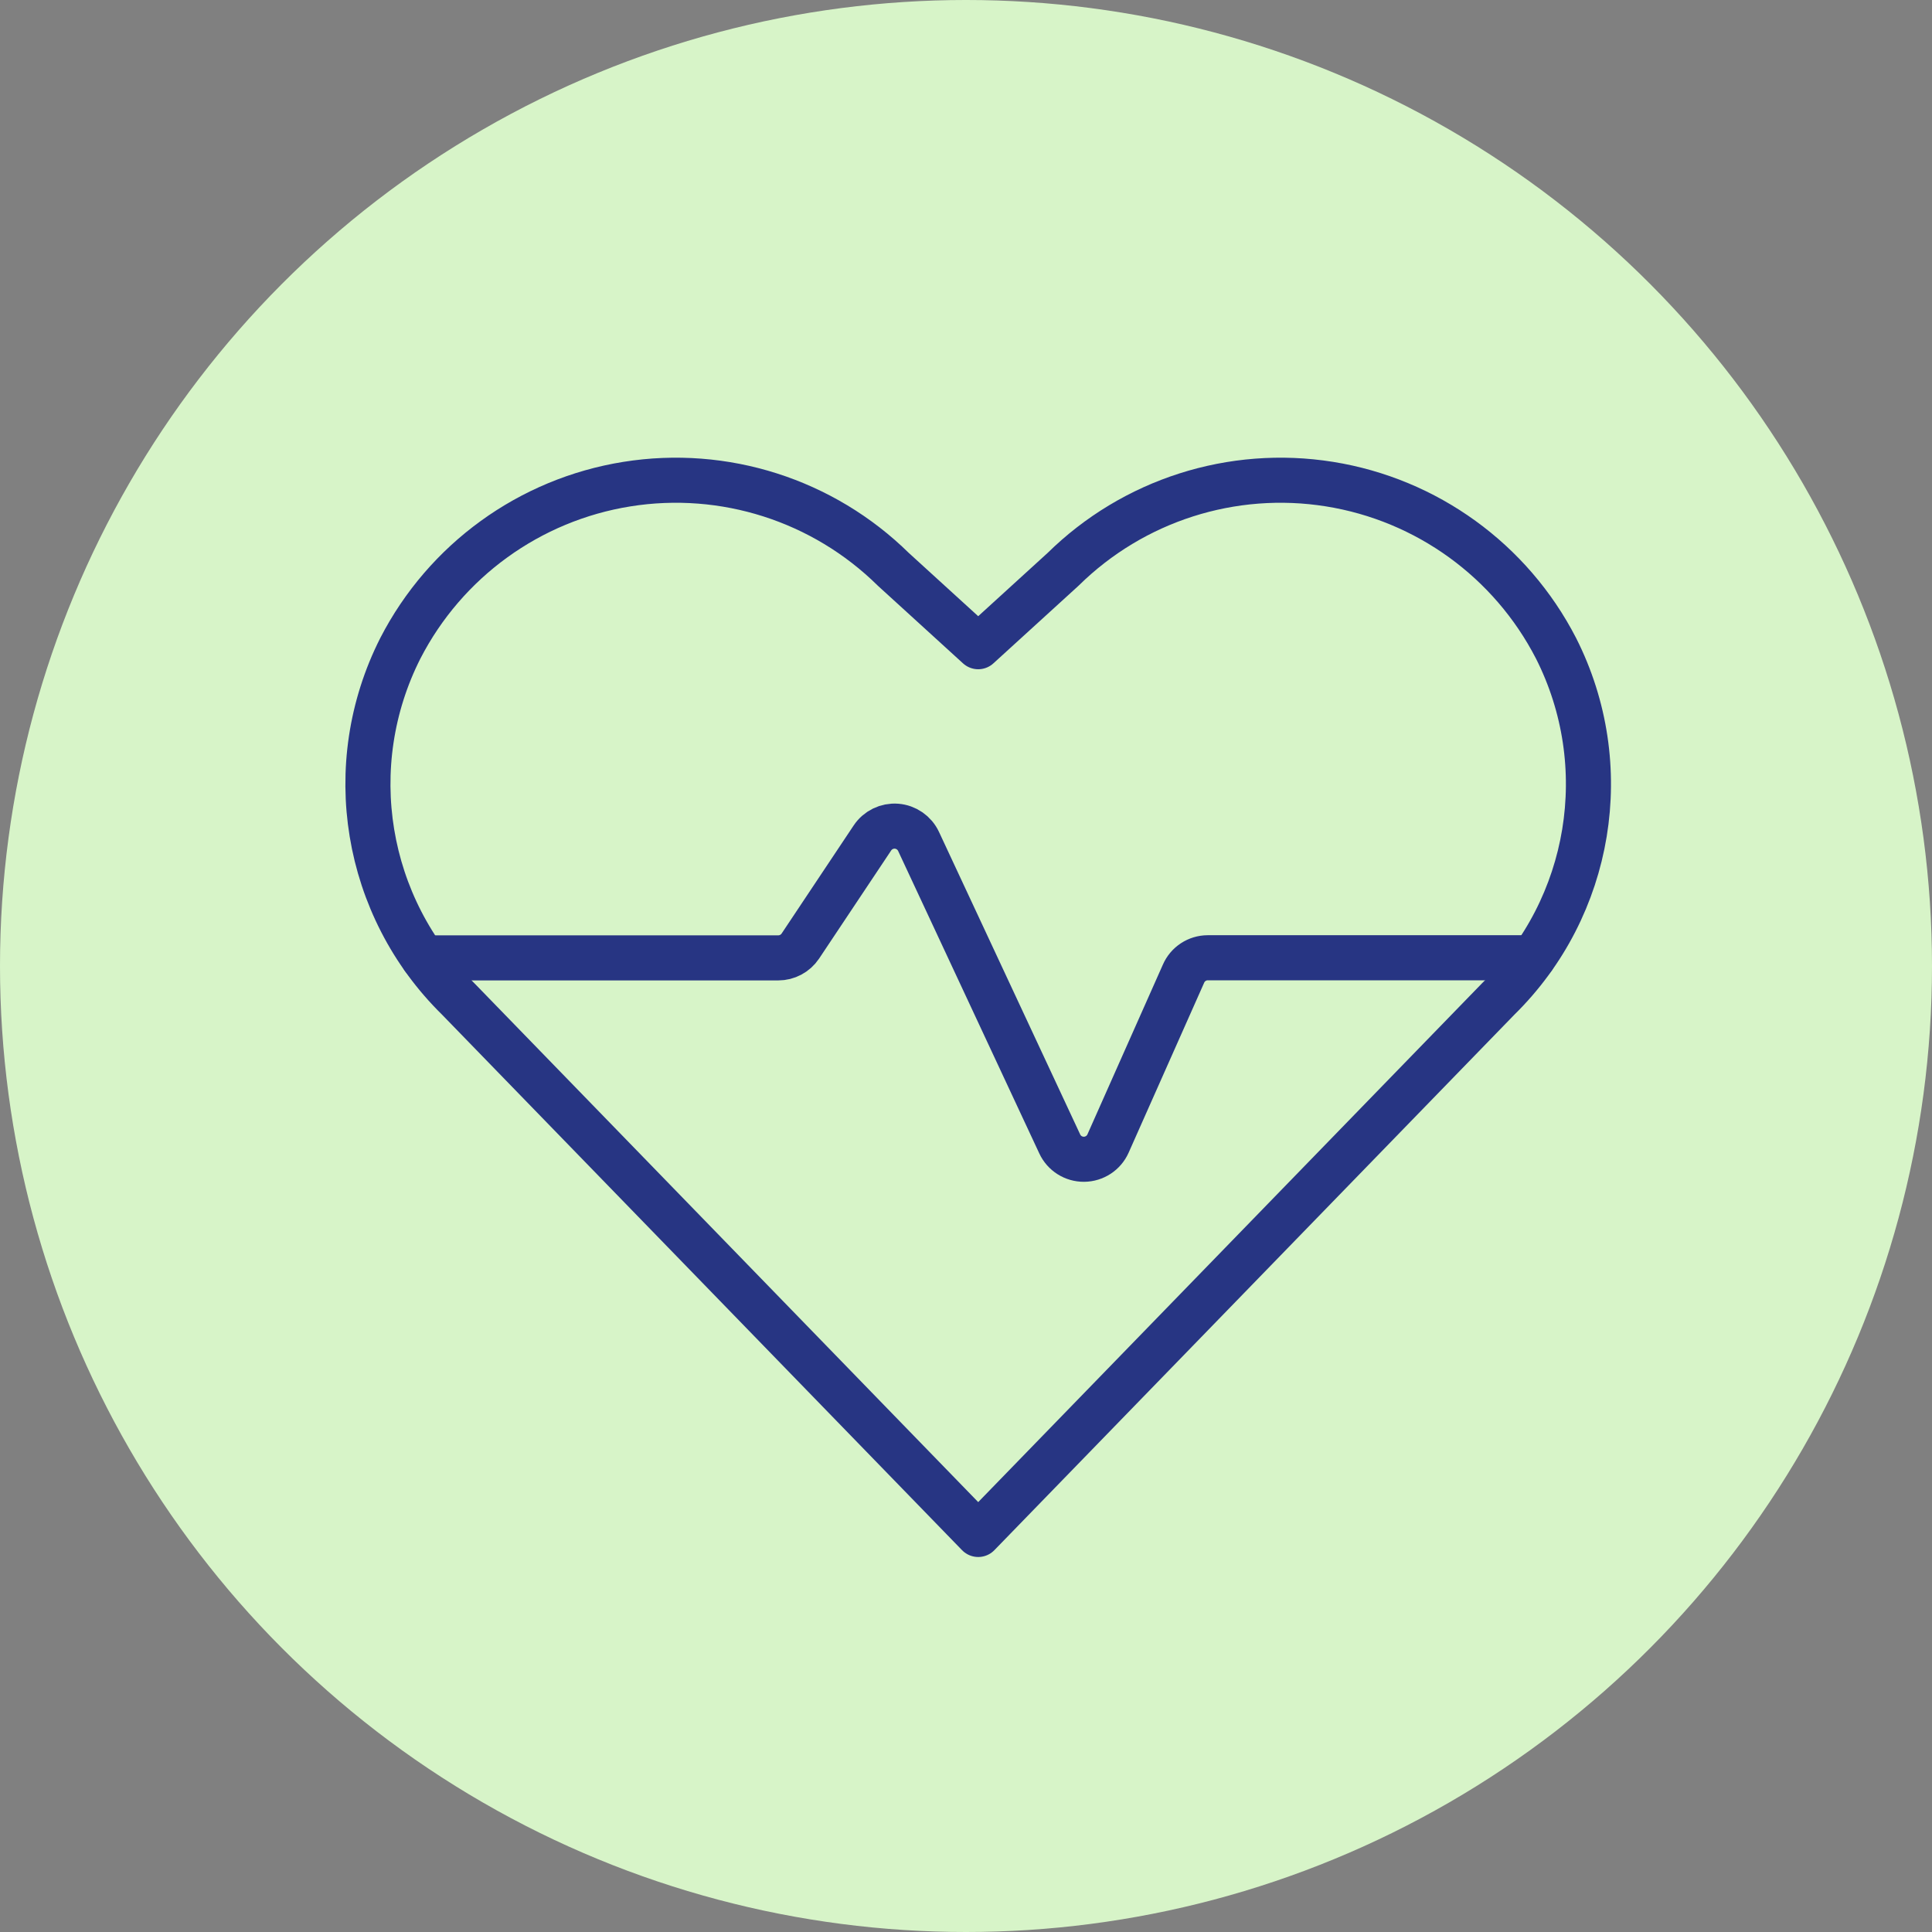 <?xml version="1.0" encoding="UTF-8"?>
<svg width="60px" height="60px" viewBox="0 0 60 60" version="1.1" xmlns="http://www.w3.org/2000/svg" xmlns:xlink="http://www.w3.org/1999/xlink">
    <rect x="0" y="0" width="60" height="60" fill="#808080" stroke="none"/>
    <title>9B6D35C2-E6D3-44E2-BD88-590155793173</title>
    <g id="icons" stroke="none" stroke-width="1" fill="none" fill-rule="evenodd">
        <g id="phenqicons" transform="translate(-1106, -143)">
            <rect id="Rectangle-Copy-23" stroke="#979797" x="1095.5" y="134.5" width="80" height="80"></rect>
            <g id="phenq-boostsenergy" transform="translate(1106, 143)">
                <circle id="Oval" fill="#D7F4C8" cx="30" cy="30" r="30"></circle>
                <g id="components/benefits/icons/reduceface" transform="translate(11.392, 12.392)" stroke="#273583" stroke-linecap="round" stroke-linejoin="round" stroke-width="1.4">
                    <g id="Group" transform="translate(0, 2.278)">
                        <g id="Light">
                            <path d="M1.754,15.078 L12.777,15.078 C13.052,15.078 13.309,14.941 13.463,14.712 L15.702,11.353 C15.868,11.105 16.154,10.966 16.45,10.988 C16.747,11.011 17.009,11.192 17.135,11.462 L21.519,20.856 C21.655,21.149 21.95,21.335 22.273,21.332 C22.596,21.329 22.888,21.138 23.019,20.843 L25.363,15.569 C25.493,15.269 25.789,15.075 26.116,15.074 L36.221,15.074" id="Shape"></path>
                            <path d="M18.987,32.984 L2.835,16.35 C-0.072,13.499 -0.797,9.093 1.042,5.461 L1.042,5.461 C2.443,2.74 5.055,0.849 8.076,0.365 C11.098,-0.119 14.169,0.863 16.35,3.01 L18.987,5.414 L21.624,3.01 C23.805,0.863 26.876,-0.119 29.898,0.365 C32.919,0.849 35.53,2.74 36.931,5.461 L36.931,5.461 C38.77,9.093 38.045,13.498 35.14,16.35 L18.987,32.984 Z" id="Shape"></path>
                        </g>
                    </g>
                </g>
            </g>
        </g>
    </g>
</svg>